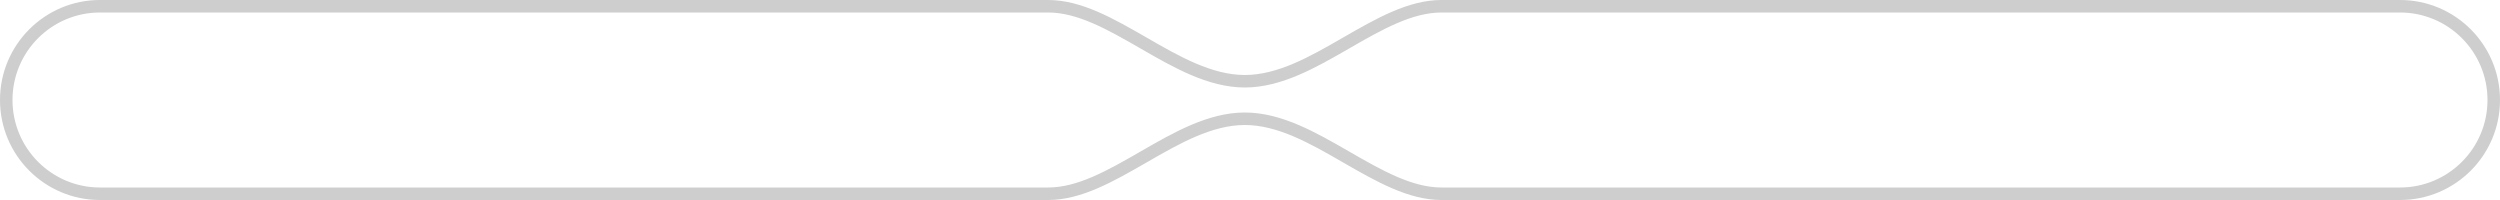<svg width="200" height="16" viewBox="0 0 200 16" fill="none" xmlns="http://www.w3.org/2000/svg">
<path d="M192 0.5C196.142 0.5 199.5 3.858 199.5 8C199.5 12.142 196.142 15.5 192 15.5L115.32 15.5C112.823 15.5 110.341 14.086 107.703 12.567L107.632 12.526C105.082 11.057 102.379 9.5 99.587 9.5C96.795 9.5 94.091 11.057 91.541 12.526L91.47 12.567C88.832 14.086 86.351 15.5 83.853 15.5L8 15.5C3.858 15.5 0.5 12.142 0.5 8C0.5 3.858 3.858 0.5 8 0.5L83.853 0.5C86.351 0.5 88.832 1.914 91.47 3.433L91.541 3.474C94.091 4.943 96.795 6.5 99.587 6.5C102.379 6.5 105.082 4.943 107.632 3.474L107.703 3.433C110.341 1.914 112.823 0.5 115.32 0.5L192 0.5Z" stroke="#CECECE"/>
</svg>
